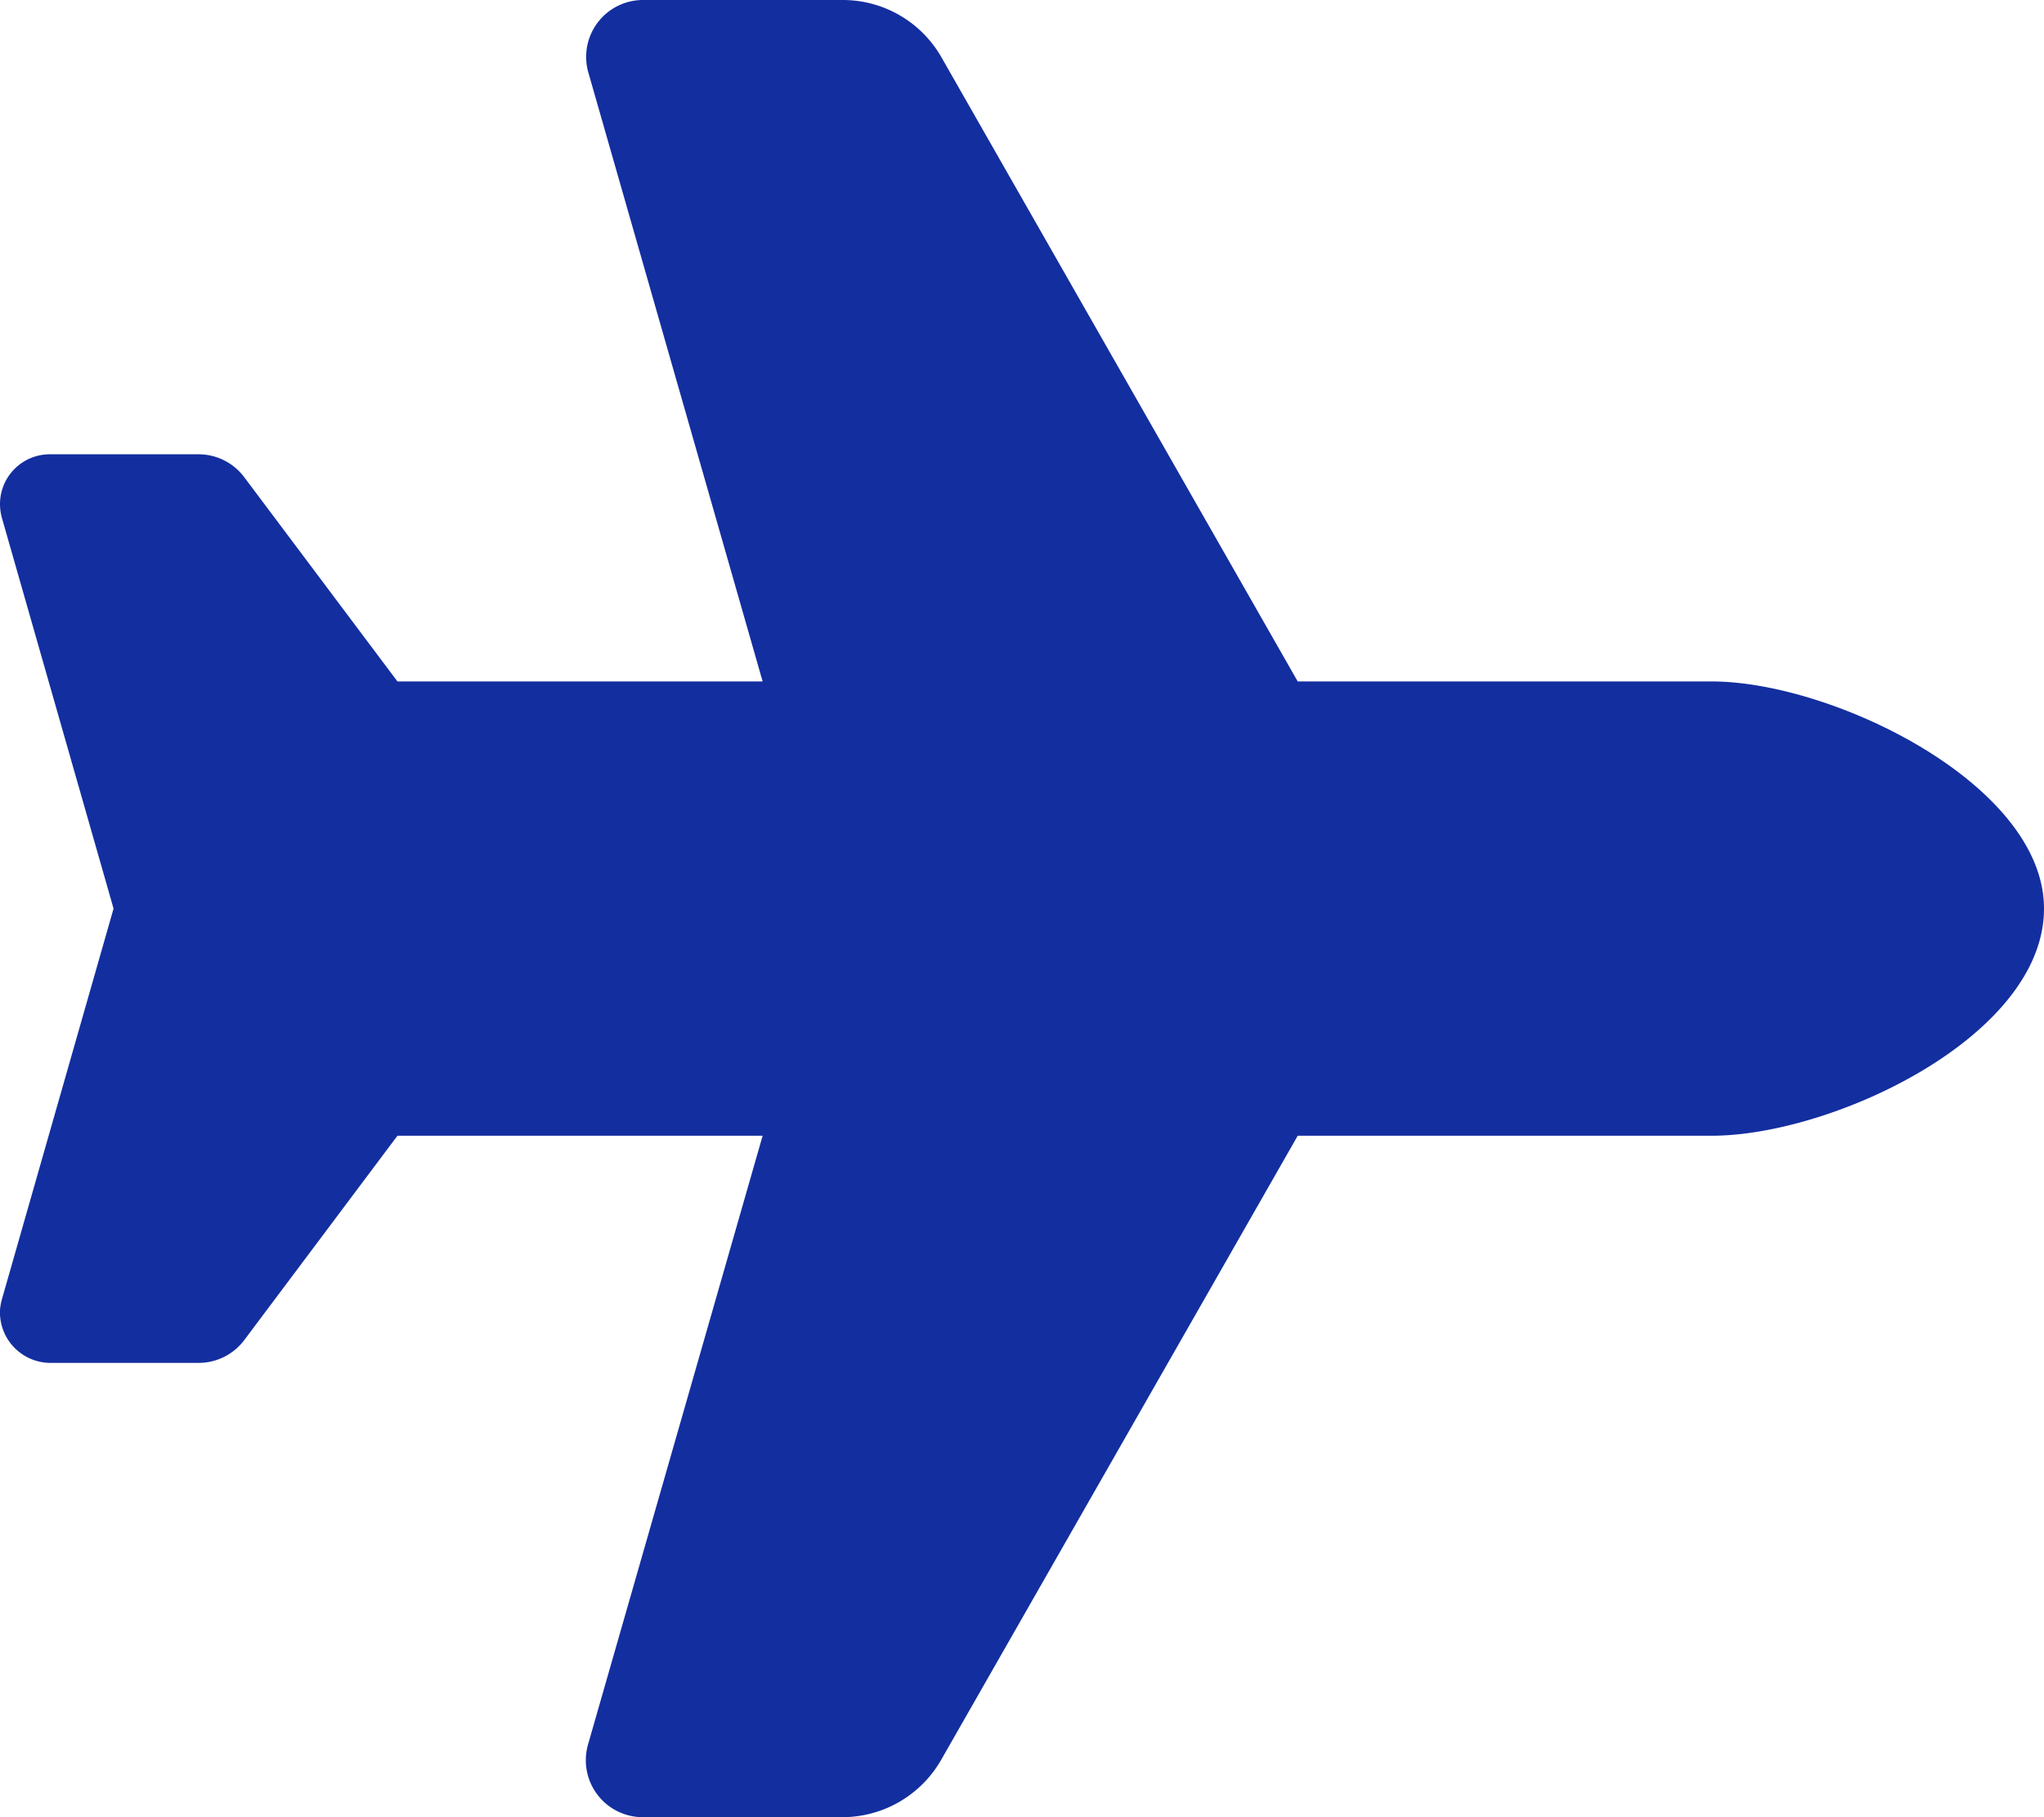 <svg xmlns="http://www.w3.org/2000/svg" width="22.5" height="20" viewBox="0 0 22.5 20">
  <path id="ico_plane" d="M18.84-10c1.336,0,3.66,1.133,3.66,2.5,0,1.406-2.324,2.5-3.66,2.5H14.285L10.359,1.871A1.255,1.255,0,0,1,9.273,2.5h-2.2a.627.627,0,0,1-.6-.8L8.395-5H4.375L2.688-2.75a.628.628,0,0,1-.5.25H.548A.557.557,0,0,1,0-3.082.594.594,0,0,1,.021-3.2L1.25-7.5.021-11.8A.572.572,0,0,1,0-11.953.548.548,0,0,1,.548-12.5H2.187a.628.628,0,0,1,.5.25L4.375-10h4.02L6.477-16.7a.626.626,0,0,1,.6-.8h2.2a1.251,1.251,0,0,1,1.086.63L14.285-10Z" transform="translate(0 17.5)" fill="#132e9f"/>
</svg>
